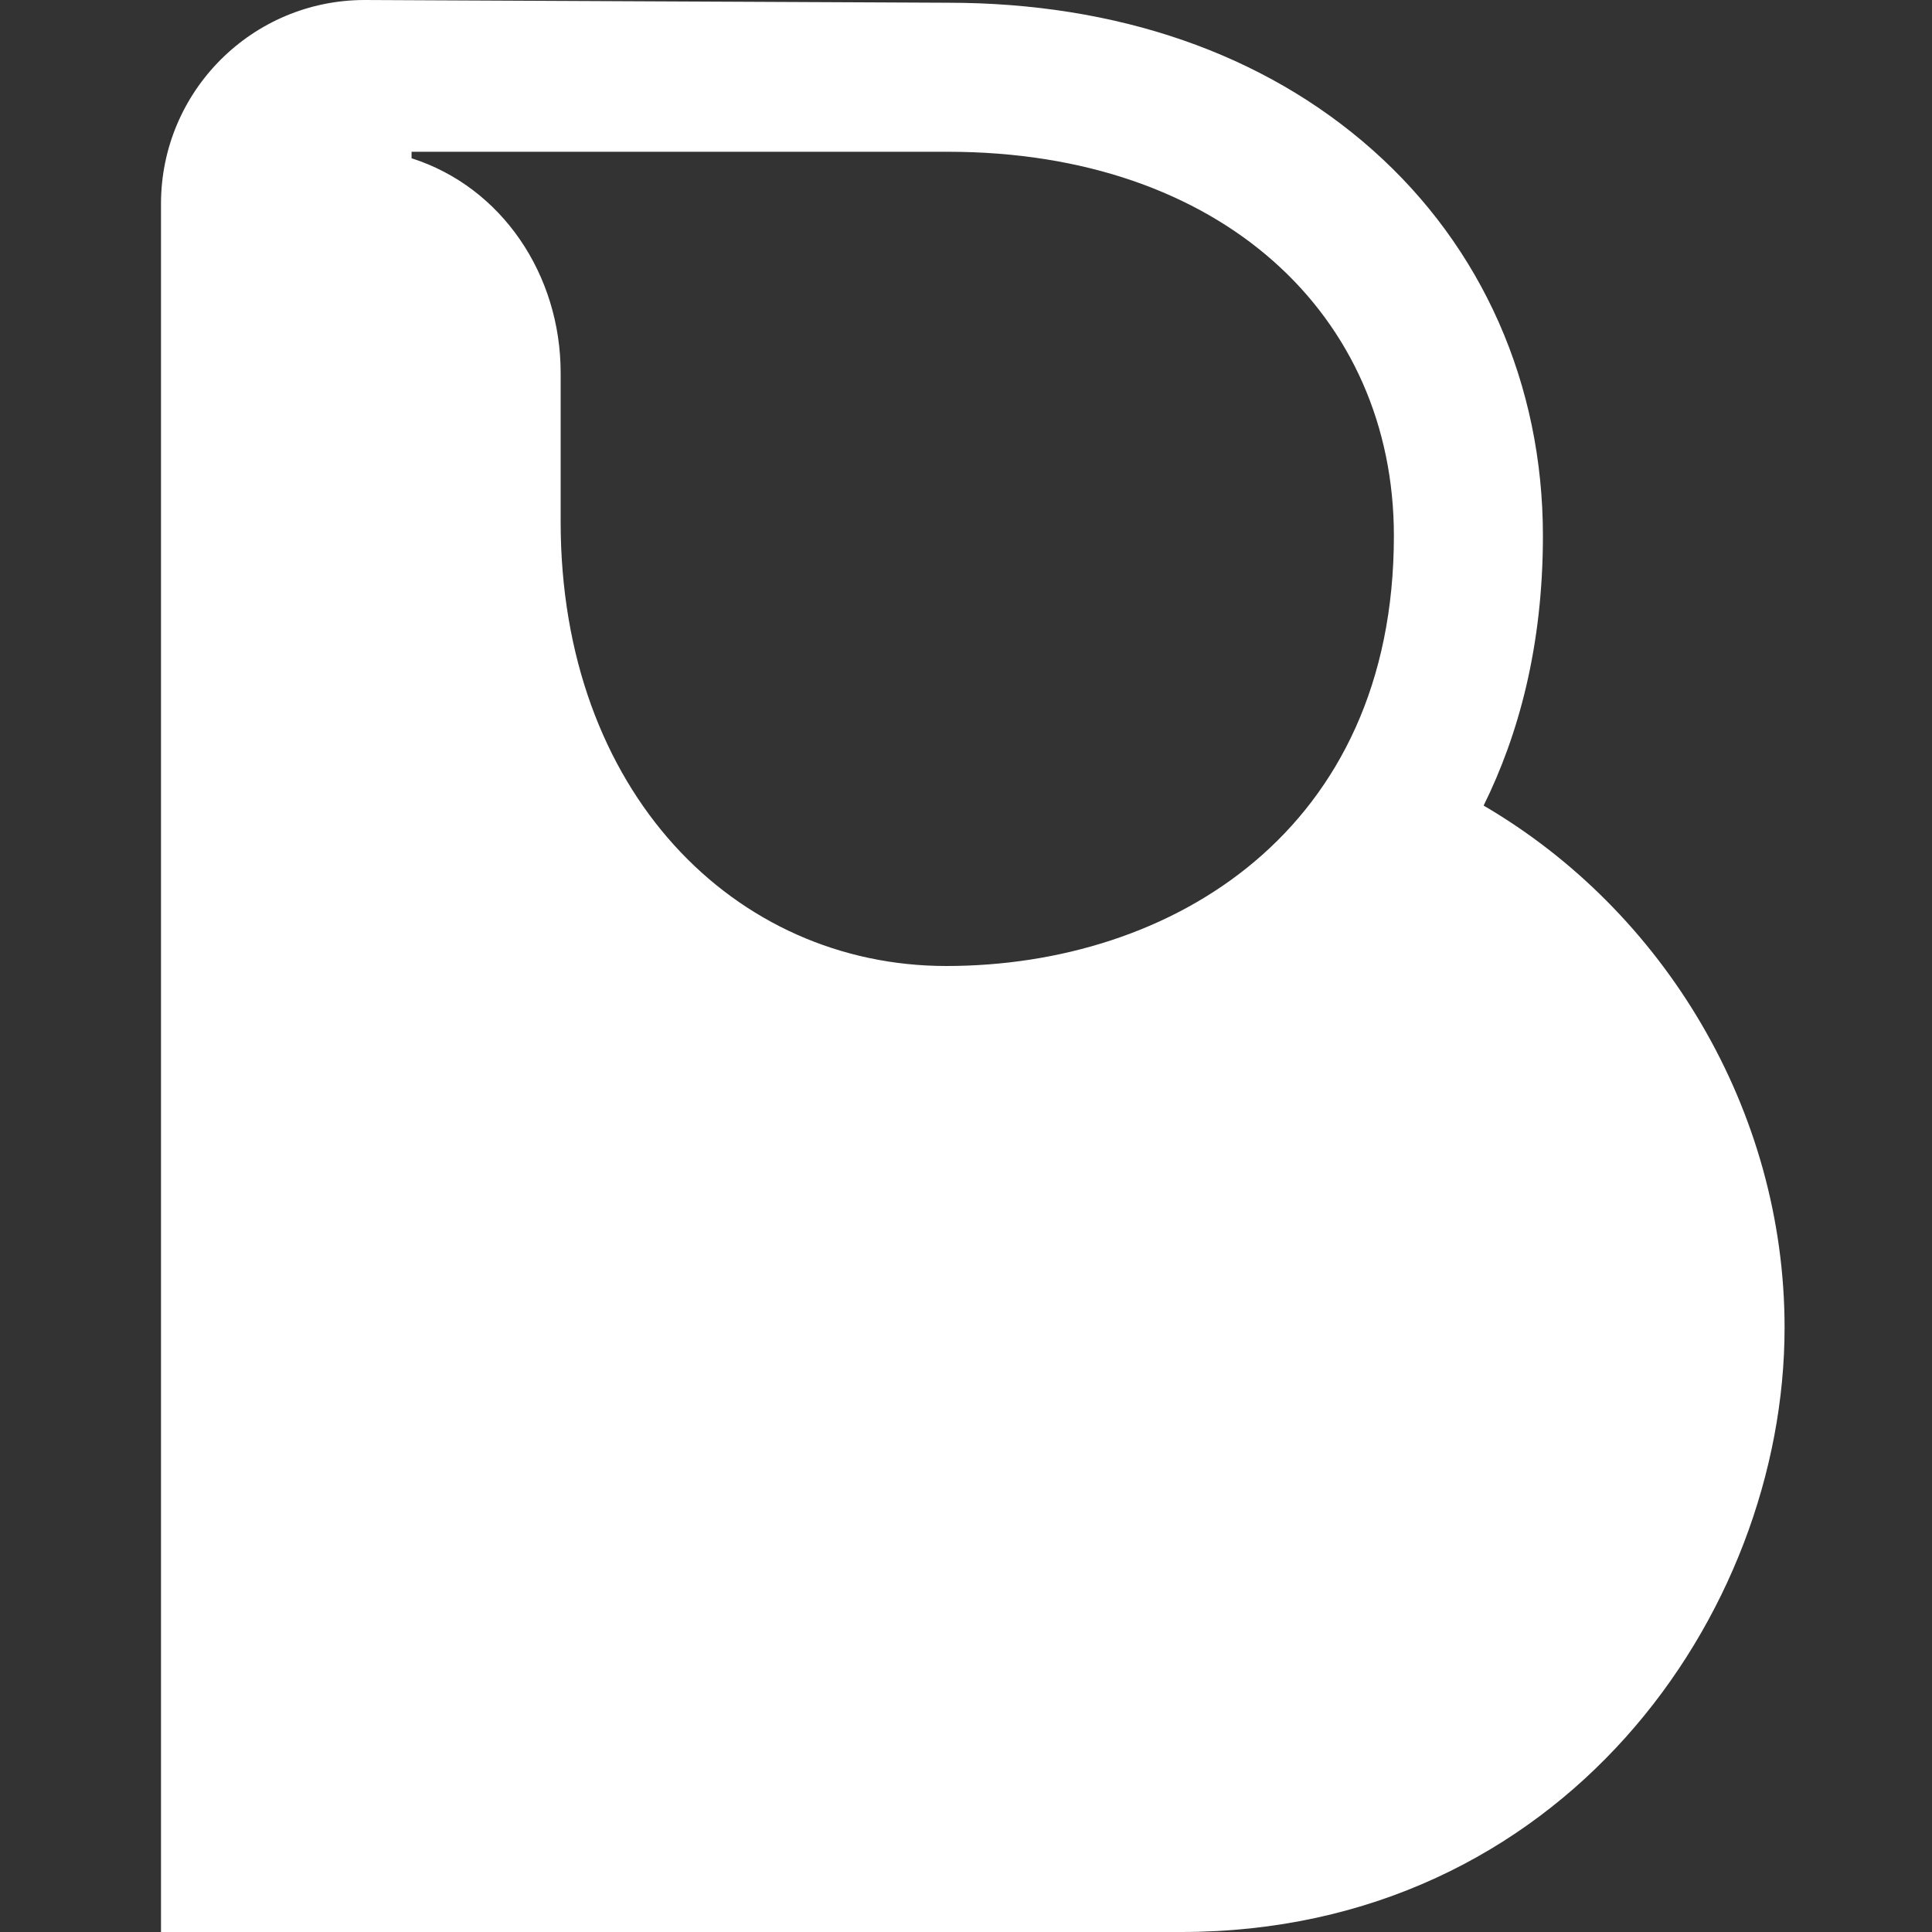 <svg width="36" height="36" viewBox="0 0 36 36" fill="none" xmlns="http://www.w3.org/2000/svg">
<rect x="0" y="0" width="36" height="36" fill="#333333" stroke="none"/>
<path d="M27.645 15.011C28.296 13.694 28.75 12.041 28.75 9.984C28.75 7.162 27.621 4.607 25.572 2.791C23.551 0.998 20.816 0.051 17.663 0.051L6.797 0C4.7 0 3 1.7 3 3.797V36H22.007C29.105 36 33.253 30.08 33.253 24.739C33.253 20.683 31.001 16.97 27.645 15.011H27.645ZM17.662 2.828C22.762 2.828 25.973 5.885 25.973 9.984C25.973 15.485 21.827 18 17.633 18C13.692 18 10.447 14.755 10.447 9.725V6.948C10.447 5.125 9.357 3.488 7.669 2.949V2.828H17.661H17.662Z" fill="white"/>
</svg>
